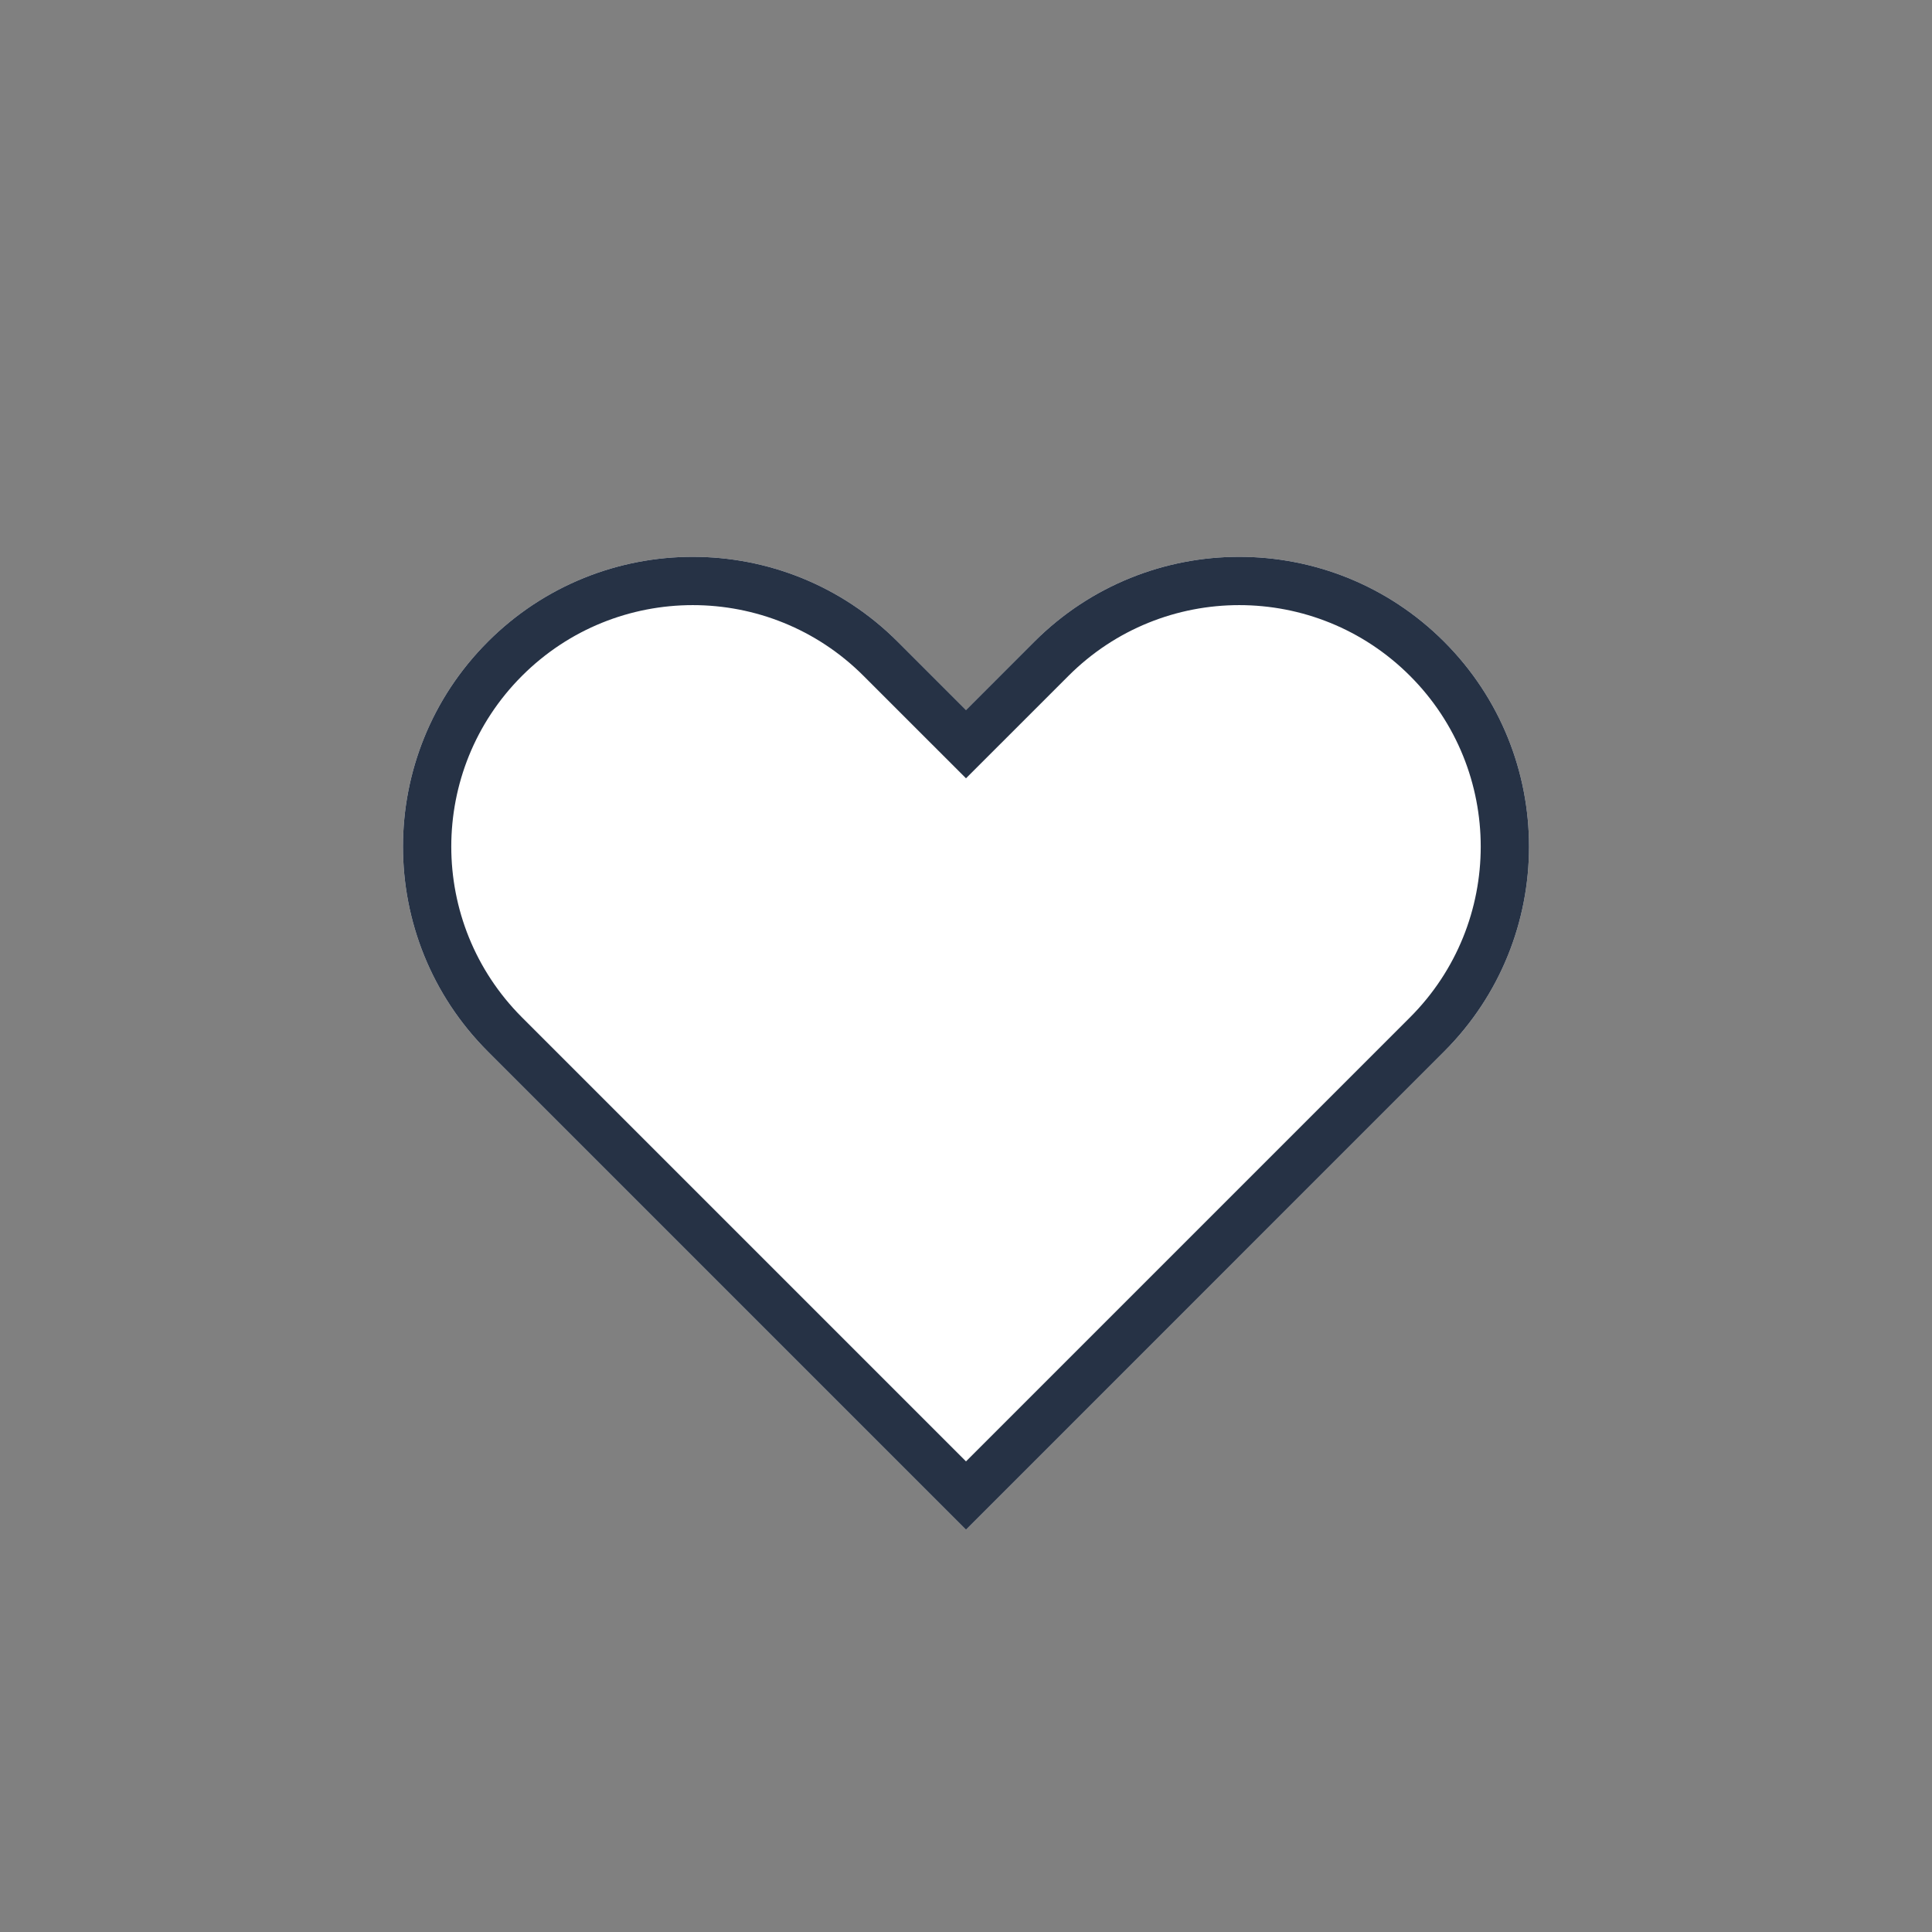 <svg xmlns="http://www.w3.org/2000/svg" width="80" height="80" fill="currentColor" viewBox="0 0 80 80">
  <rect x="0" y="0" width="80" height="80" fill="#808080" stroke="none"/>
  <path fill="#fff" d="M20.201 26.571c4.686-4.686 12.284-4.686 16.97 0L40 29.4l2.828-2.829c4.687-4.686 12.285-4.686 16.971 0 4.686 4.687 4.686 12.285 0 16.97L40 63.342l-19.799-19.8c-4.686-4.685-4.686-12.283 0-16.97Z"/>
  <path fill="#263245" d="M20.201 26.571c4.686-4.686 12.284-4.686 16.97 0L40 29.4l2.828-2.829c4.687-4.686 12.285-4.686 16.971 0 4.686 4.687 4.686 12.285 0 16.97L40 63.342l-19.799-19.8c-4.686-4.685-4.686-12.283 0-16.97Zm15.556 1.415c-3.905-3.906-10.236-3.906-14.142 0-3.905 3.905-3.905 10.236 0 14.142L40 60.513l18.385-18.385c3.905-3.906 3.905-10.237 0-14.142-3.905-3.906-10.237-3.906-14.142 0L40 32.228l-4.243-4.242Z"/>
</svg>
